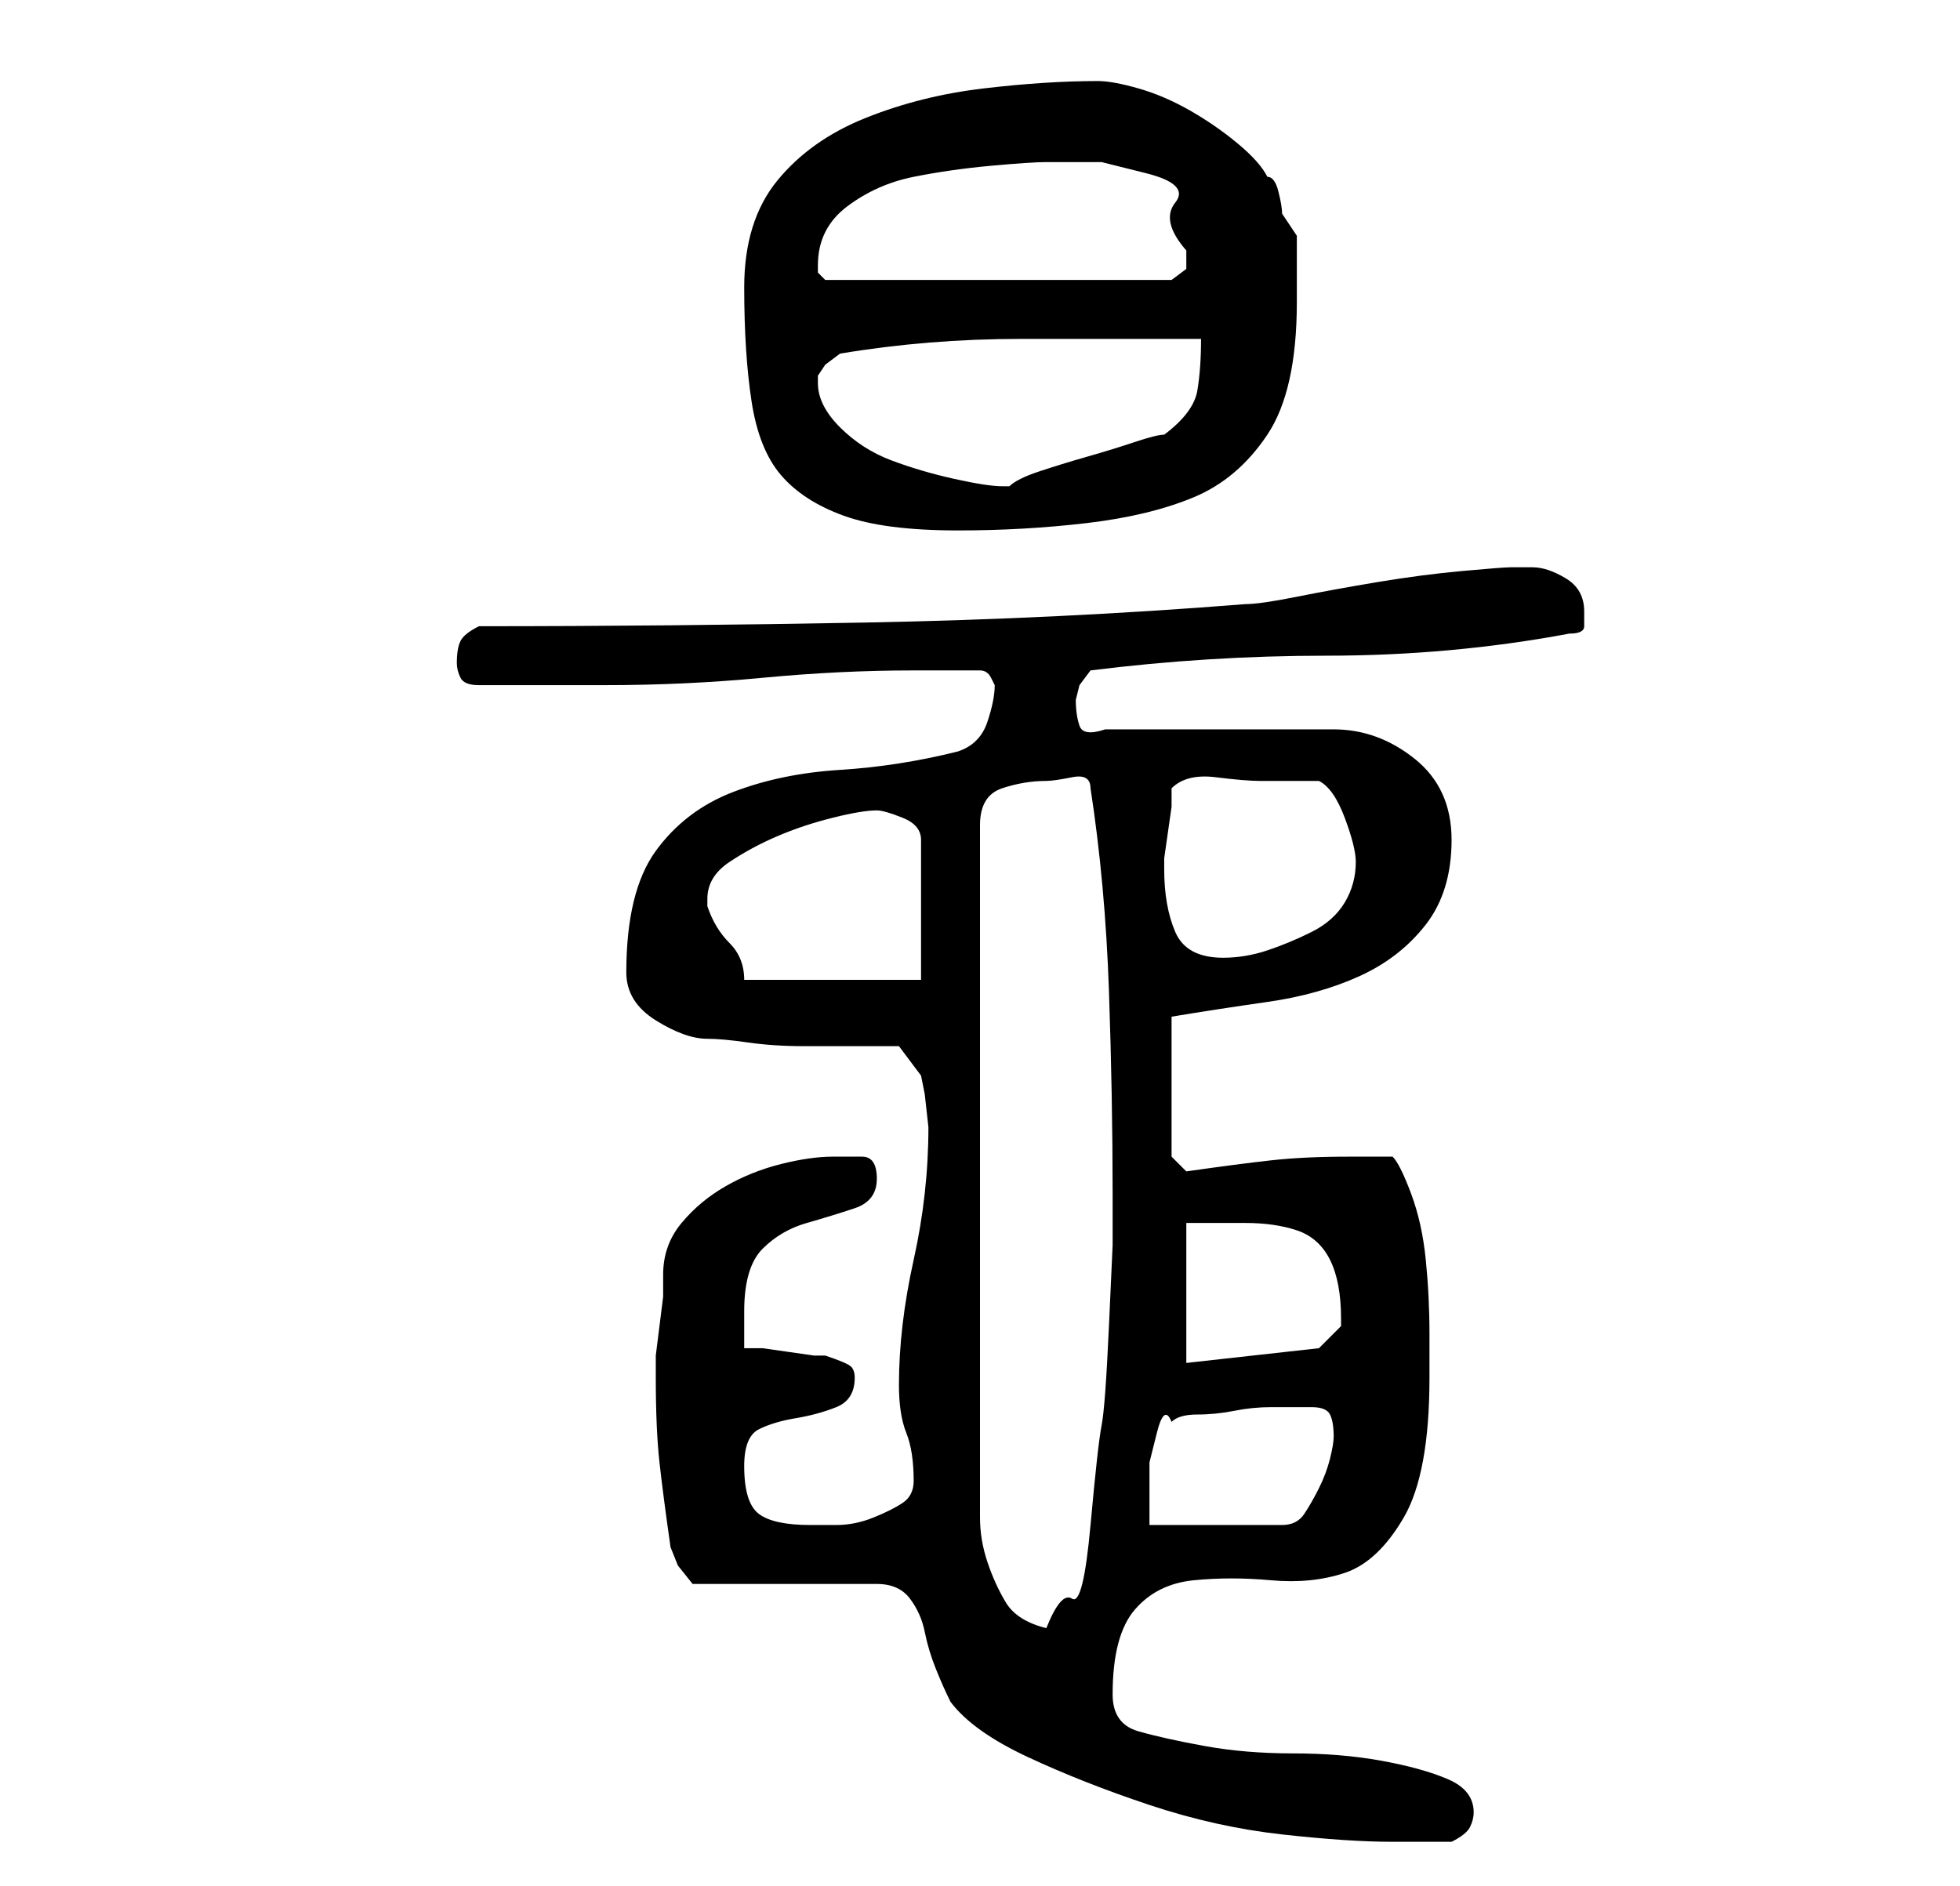 <?xml version="1.0" standalone="no"?>
<!DOCTYPE svg PUBLIC "-//W3C//DTD SVG 1.1//EN" "http://www.w3.org/Graphics/SVG/1.1/DTD/svg11.dtd" >
<svg xmlns="http://www.w3.org/2000/svg" xmlns:xlink="http://www.w3.org/1999/xlink" version="1.1" viewBox="-10 0 266 256">
   <path fill="currentColor"
d="M79 187q0 7 0.5 11.5t1.5 11.5l1 2.5t2 2.5h25q3 0 4.5 2t2 4.5t1.5 5t2 4.5q3 4 10.5 7.5t16.5 6.5t18 4t15 1h4h4q2 -1 2.5 -2t0.5 -2q0 -3 -3.5 -4.5t-9 -2.5t-12 -1t-12 -1t-9 -2t-3.5 -5q0 -8 3 -11.5t8 -4t10.5 0t10 -1t8 -7.5t3.5 -19v-6q0 -5 -0.5 -10t-2 -9
t-2.5 -5h-6q-6 0 -10.5 0.5t-11.5 1.5l-2 -2v-19q6 -1 13 -2t12.5 -3.5t9 -7t3.5 -11.5t-5 -11t-11 -4h-6.5h-9.5h-9h-6q-3 1 -3.5 -0.5t-0.5 -3.5l0.5 -2t1.5 -2q16 -2 32 -2q17 0 33 -3q2 0 2 -1v-2q0 -3 -2.5 -4.5t-4.5 -1.5h-2h-1q-1 0 -6.5 0.5t-11.5 1.5t-11 2t-7 1
q-25 2 -51.5 2.5t-52.5 0.5q-2 1 -2.5 2t-0.5 3q0 1 0.5 2t2.5 1h3.5h4.5h6h3q11 0 21.5 -1t20.5 -1h5h4q1 0 1.5 1l0.5 1q0 2 -1 5t-4 4q-8 2 -16 2.5t-14.5 3t-10.5 8t-4 16.5q0 4 4 6.5t7 2.5q2 0 5.5 0.5t7.5 0.5h8h5l3 4l0.5 2.5t0.5 4.5q0 9 -2 18t-2 17q0 4 1 6.5
t1 6.5q0 2 -1.5 3t-4 2t-5 1h-3.5q-5 0 -7 -1.5t-2 -6.5q0 -4 2 -5t5 -1.5t5.5 -1.5t2.5 -4q0 -1 -0.5 -1.5t-3.5 -1.5h-1.5t-3.5 -0.5t-3.5 -0.5h-2.5v-2.5v-2.5q0 -6 2.5 -8.5t6 -3.5t6.5 -2t3 -4t-2 -3h-4q-3 0 -7 1t-7.5 3t-6 5t-2.5 7v3t-0.5 4t-0.5 4v3zM132 106
q1 0 3.5 -0.5t2.5 1.5q2 13 2.5 27.5t0.5 27.5v7t-0.5 11t-1 13.5t-1.5 13.5t-2.5 10t-3.5 4q-4 -1 -5.5 -3.5t-2.5 -5.5t-1 -6v-6v-88q0 -4 3 -5t6 -1zM149 193q1 -1 3.5 -1t5 -0.5t5 -0.5h3.5h0.5h1.5q2 0 2.5 1t0.5 3q0 1 -0.5 3t-1.5 4t-2 3.5t-3 1.5h-18v-4v-4.5t1 -4
t2 -1.5zM151 185v-19h8q4 0 7 1t4.5 4t1.5 8v1l-1.5 1.5l-1.5 1.5zM86 122q0 -3 3 -5t6.5 -3.5t7.5 -2.5t6 -1q1 0 3.5 1t2.5 3v19h-24q0 -3 -2 -5t-3 -5v-1zM148 118v-1.5t0.5 -3.5t0.5 -3.5v-2.5q2 -2 6 -1.5t6 0.5h8q2 1 3.5 5t1.5 6q0 3 -1.5 5.5t-4.5 4t-6 2.5t-6 1
q-5 0 -6.5 -3.5t-1.5 -8.5zM91 39q0 9 1 15.5t4 10t8.5 5.5t15.5 2q9 0 17.5 -1t14.5 -3.5t10 -8.5t4 -18v-4.5v-4.5l-2 -3q0 -1 -0.5 -3t-1.5 -2q-1 -2 -4 -4.5t-6.5 -4.5t-7 -3t-5.5 -1q-7 0 -15.5 1t-16 4t-12 8.5t-4.5 14.5zM101 52v-1l1 -1.5t2 -1.5q12 -2 24.5 -2
h24.5q0 4 -0.5 7t-4.5 6q-1 0 -4 1t-6.5 2t-6.5 2t-4 2h-1q-2 0 -6.5 -1t-8.5 -2.5t-7 -4.5t-3 -6zM101 36q0 -5 4 -8t9 -4t10.5 -1.5t7.5 -0.5h7.5t6 1.5t4 4t1.5 6.5v2.5t-2 1.5h-47l-0.5 -0.5l-0.5 -0.5v-1z" />
</svg>
